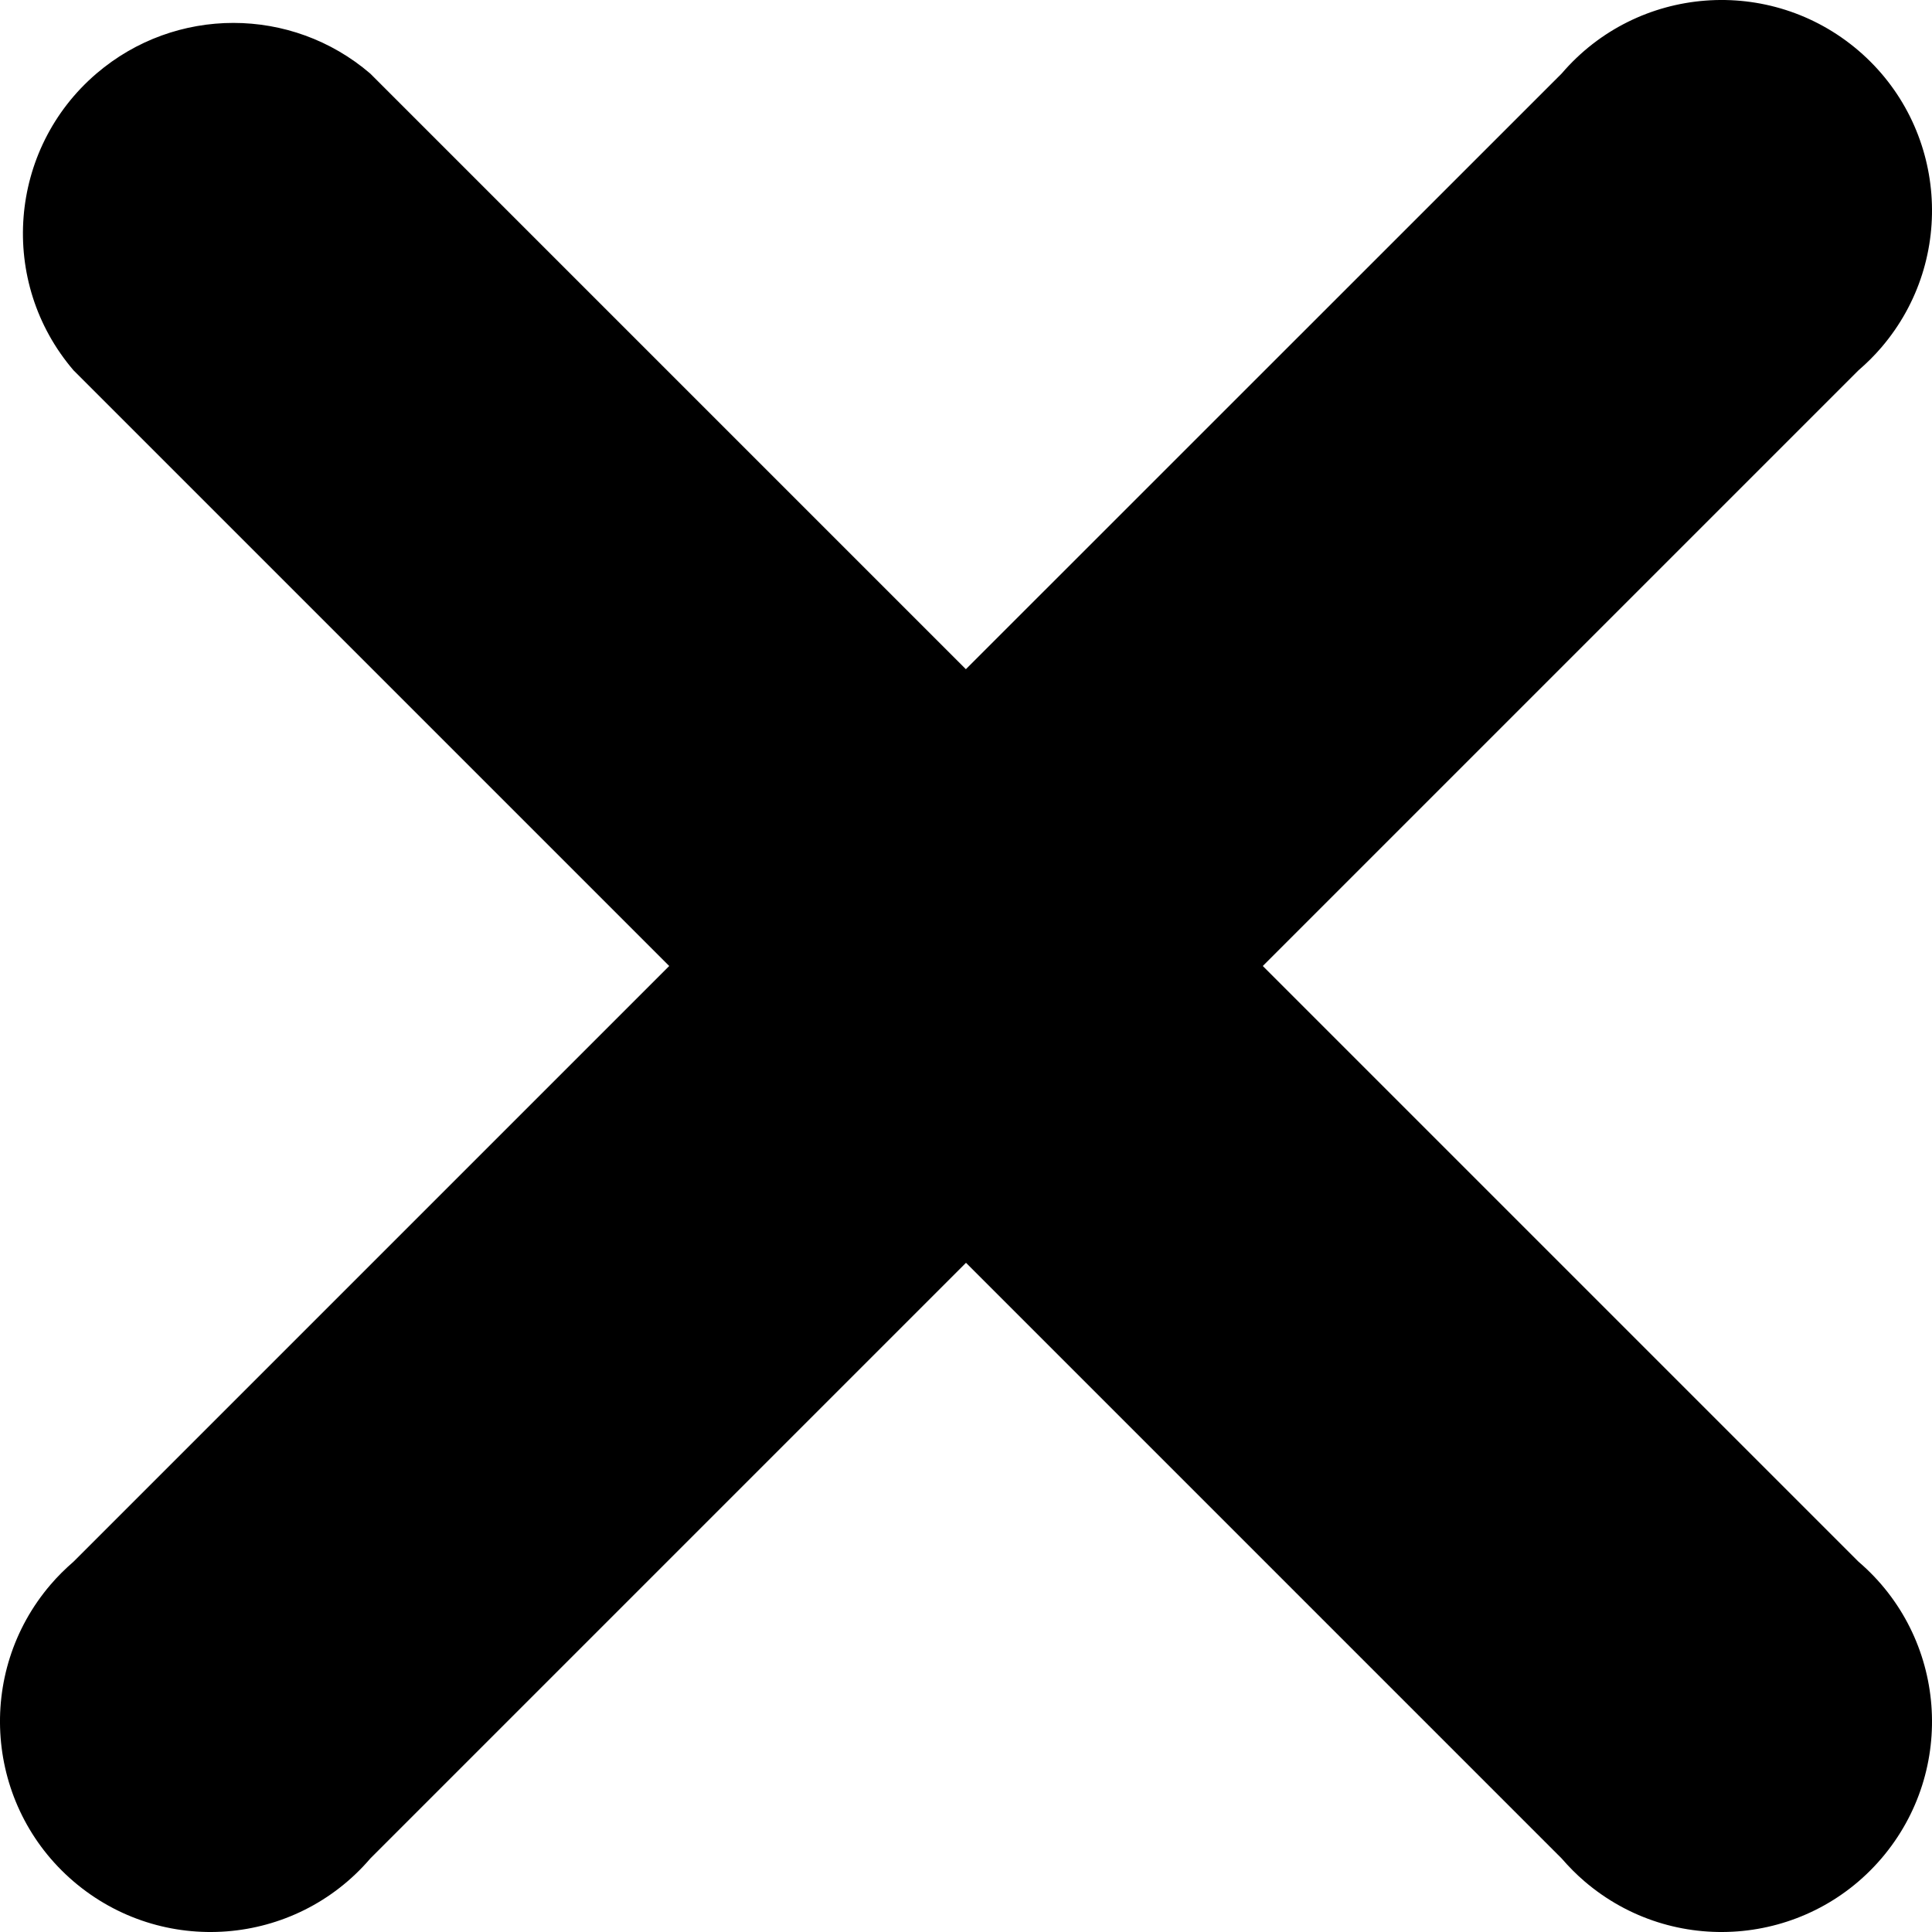 <svg width="16" height="16" viewBox="0 0 16 16" fill="none" xmlns="http://www.w3.org/2000/svg">
<path d="M15.391 12.933C16.122 13.559 16.207 14.659 15.581 15.391C14.955 16.122 13.854 16.207 13.123 15.581C13.055 15.523 12.992 15.459 12.933 15.391L8 10.458L3.067 15.391C2.441 16.122 1.341 16.207 0.609 15.581C-0.122 14.955 -0.207 13.854 0.419 13.123C0.477 13.055 0.541 12.992 0.609 12.933L5.542 8L0.609 3.067C-0.017 2.336 0.068 1.235 0.799 0.609C1.452 0.05 2.414 0.05 3.066 0.609L7.999 5.542L12.933 0.609C13.559 -0.122 14.659 -0.207 15.391 0.419C16.122 1.045 16.207 2.146 15.581 2.877C15.523 2.945 15.459 3.008 15.391 3.067L10.458 8L15.391 12.933Z" fill="black"/>
</svg>
